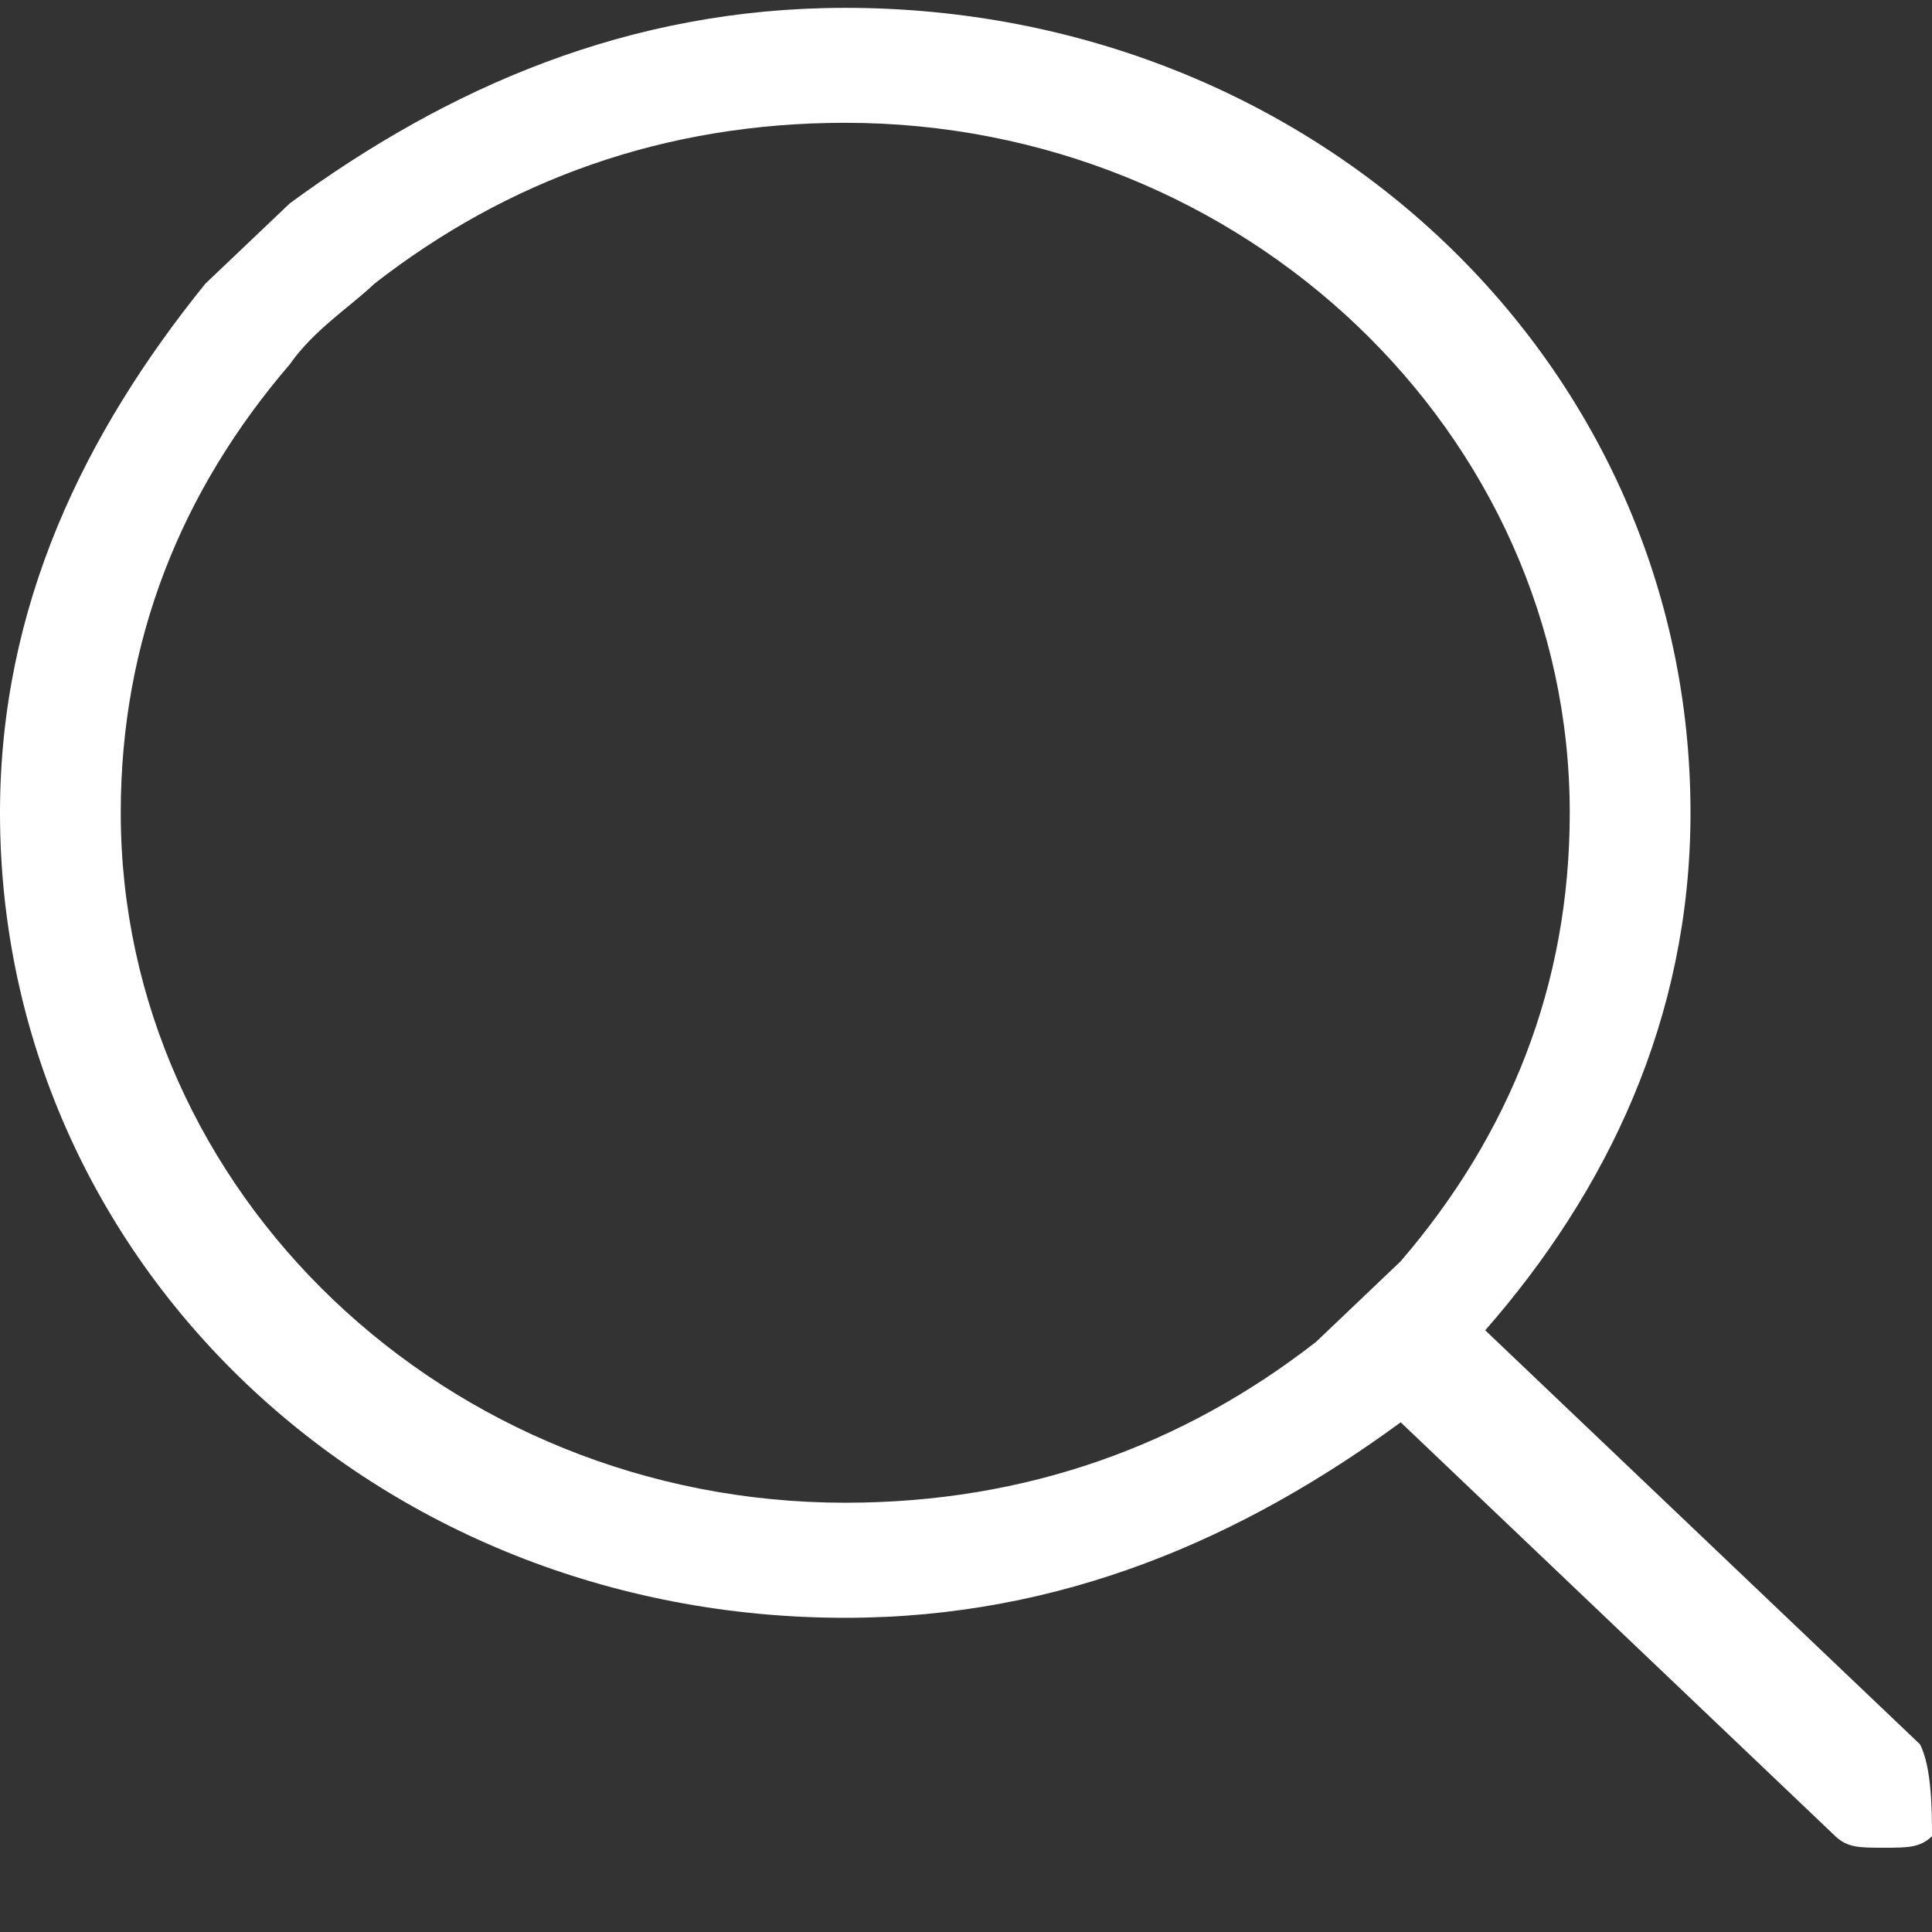<svg width="16" height="16" viewBox="0 0 16 16" fill="none" xmlns="http://www.w3.org/2000/svg">
<rect x="0" y="0" width="16" height="16" fill="#333333" stroke="none"/>
<g id="Frame" clip-path="url(#clip0_1_1642)">
<g id="Group">
<path id="Vector" d="M15.9 14.445L12.3 11.017C13.3 9.874 14 8.445 14 6.731C14 3.017 10.9 0.065 7 0.065C5.2 0.065 3.7 0.731 2.4 1.684C2.2 1.874 1.9 2.16 1.7 2.35C0.7 3.588 0 5.017 0 6.731C0 10.445 3.1 13.398 7 13.398C8.8 13.398 10.3 12.731 11.6 11.779L15.2 15.207C15.3 15.302 15.4 15.302 15.6 15.302C15.8 15.302 15.9 15.302 16 15.207C16 15.017 16 14.636 15.9 14.445ZM10.9 11.112C9.8 11.969 8.5 12.445 7 12.445C3.7 12.445 1 9.874 1 6.731C1 5.303 1.5 4.065 2.4 3.017C2.6 2.731 2.9 2.541 3.1 2.35C4.2 1.493 5.5 1.017 7 1.017C10.3 1.017 13 3.588 13 6.731C13 8.16 12.5 9.398 11.6 10.445C11.4 10.636 11.1 10.921 10.9 11.112Z" fill="white"/>
</g>
</g>
<defs>
<clipPath id="clip0_1_1642">
<rect width="16" height="15.238" fill="white" transform="translate(0 0.065)"/>
</clipPath>
</defs>
</svg>
